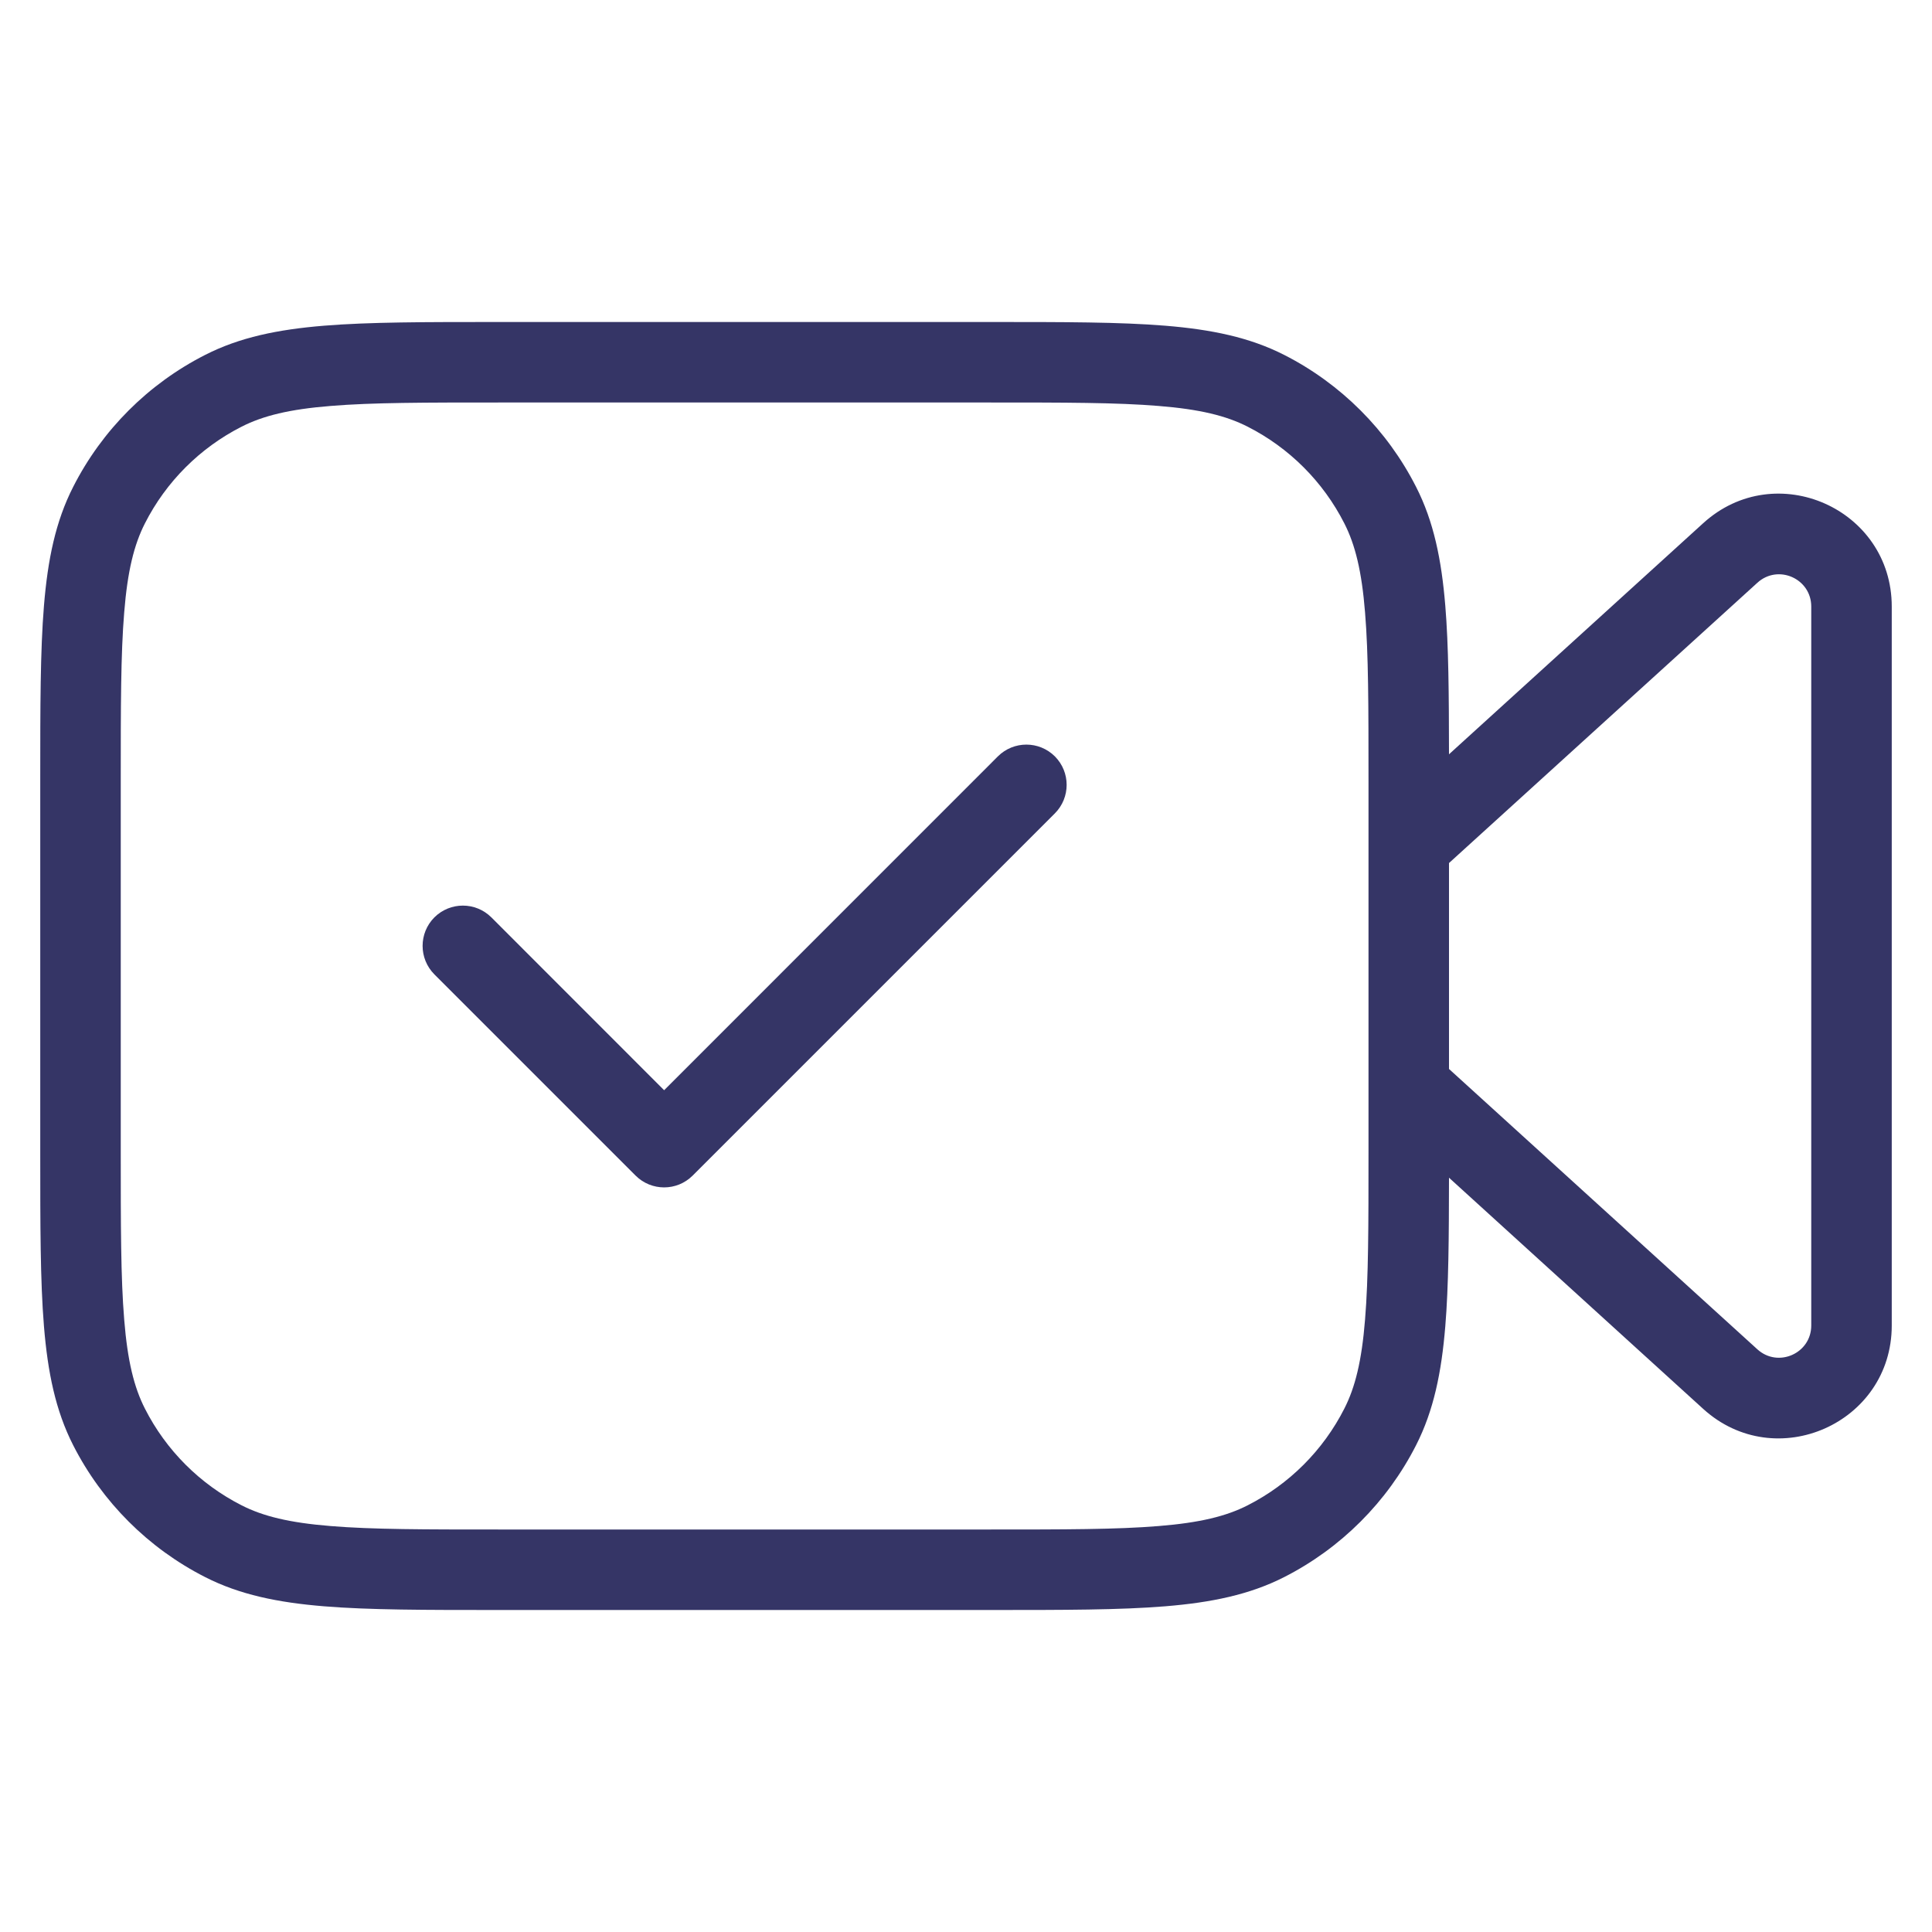 <svg width="24" height="24" viewBox="0 0 24 24" fill="none" xmlns="http://www.w3.org/2000/svg">
<path d="M13.104 10.104C13.299 9.908 13.299 9.592 13.104 9.396C12.908 9.201 12.592 9.201 12.396 9.396L8.25 13.543L6.104 11.396C5.908 11.201 5.592 11.201 5.396 11.396C5.201 11.592 5.201 11.908 5.396 12.104L7.896 14.604C8.092 14.799 8.408 14.799 8.604 14.604L13.104 10.104Z" fill="#353566"/>
<path fill-rule="evenodd" clip-rule="evenodd" d="M6.178 4H12.322C13.213 4 13.913 4 14.475 4.046C15.048 4.093 15.523 4.19 15.953 4.409C16.658 4.768 17.232 5.342 17.591 6.048C17.81 6.477 17.907 6.952 17.954 7.525C17.995 8.021 17.999 8.623 18 9.37L21.158 6.499C22.058 5.681 23.5 6.319 23.5 7.535V16.466C23.5 17.681 22.058 18.319 21.158 17.502L18 14.63C17.999 15.377 17.995 15.979 17.954 16.475C17.907 17.048 17.81 17.523 17.591 17.953C17.232 18.658 16.658 19.232 15.953 19.591C15.523 19.81 15.048 19.907 14.475 19.954C13.913 20 13.213 20 12.322 20H6.178C5.286 20 4.587 20 4.025 19.954C3.452 19.907 2.977 19.81 2.548 19.591C1.842 19.232 1.268 18.658 0.909 17.953C0.69 17.523 0.593 17.048 0.546 16.475C0.5 15.913 0.5 15.213 0.5 14.322V9.678C0.5 8.786 0.5 8.087 0.546 7.525C0.593 6.952 0.69 6.477 0.909 6.048C1.268 5.342 1.842 4.768 2.548 4.409C2.977 4.19 3.452 4.093 4.025 4.046C4.587 4 5.286 4 6.178 4ZM18 13.279V10.721L21.831 7.239C22.088 7.005 22.5 7.187 22.5 7.535V16.466C22.5 16.813 22.088 16.995 21.831 16.762L18 13.279ZM17 9.7V14.3C17 15.218 17 15.877 16.957 16.394C16.916 16.905 16.835 17.233 16.7 17.498C16.437 18.016 16.016 18.437 15.498 18.7C15.233 18.835 14.905 18.916 14.394 18.957C13.877 19 13.218 19 12.3 19H6.2C5.282 19 4.623 19 4.106 18.957C3.595 18.916 3.267 18.835 3.002 18.7C2.484 18.437 2.063 18.016 1.8 17.498C1.665 17.233 1.584 16.905 1.543 16.394C1.5 15.877 1.5 15.218 1.5 14.3V9.7C1.5 8.782 1.5 8.123 1.543 7.606C1.584 7.095 1.665 6.767 1.8 6.502C2.063 5.984 2.484 5.563 3.002 5.3C3.267 5.165 3.595 5.084 4.106 5.043C4.623 5 5.282 5 6.2 5H12.3C13.218 5 13.877 5 14.394 5.043C14.905 5.084 15.233 5.165 15.498 5.3C16.016 5.563 16.437 5.984 16.7 6.502C16.835 6.767 16.916 7.095 16.957 7.606C17 8.123 17 8.782 17 9.7Z" fill="#353566"/>
</svg>
